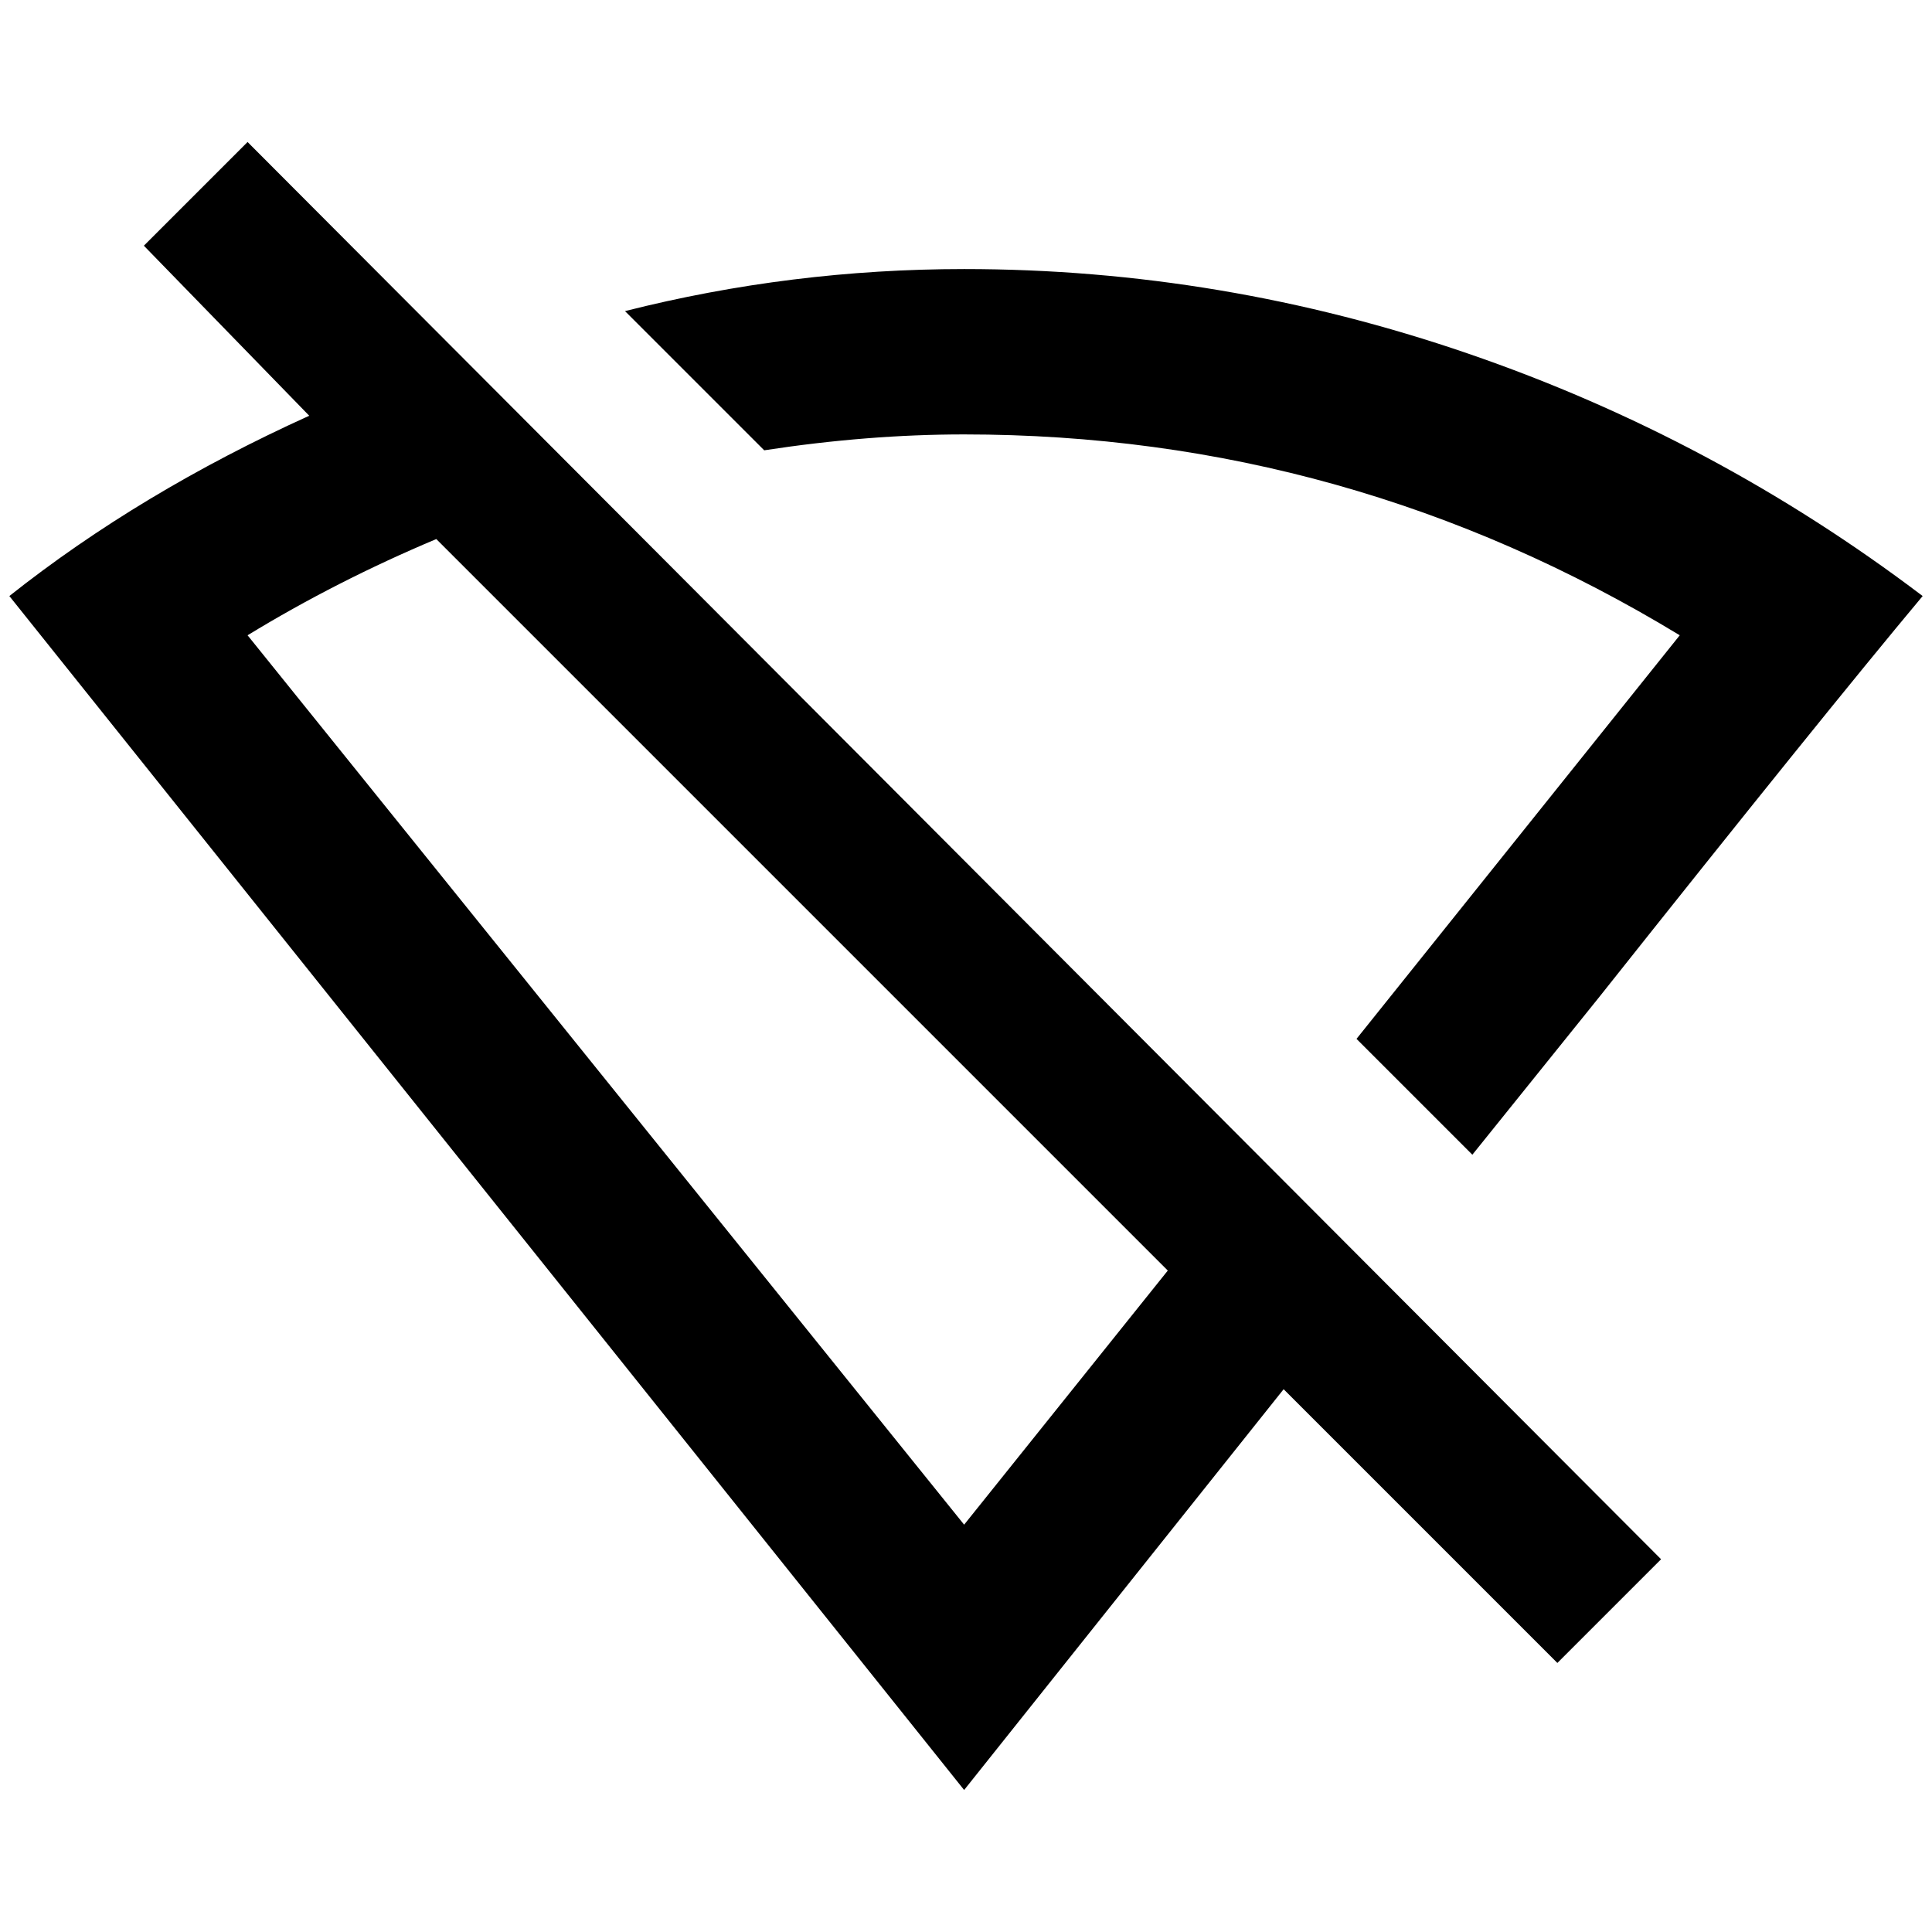 <?xml version="1.0" standalone="no"?>
<!DOCTYPE svg PUBLIC "-//W3C//DTD SVG 1.1//EN" "http://www.w3.org/Graphics/SVG/1.1/DTD/svg11.dtd" >
<svg xmlns="http://www.w3.org/2000/svg" xmlns:xlink="http://www.w3.org/1999/xlink" version="1.1" width="2048" height="2048" viewBox="-10 0 2068 2048">
   <path fill="currentColor"
d="M255 142l-111 111l177 182q-181 82 -321 193l1022 1278l342 -429l293 293l111 -111zM1022 278q-185 0 -363 45l149 149q111 -17 214 -17q412 0 766 215l-346 432l124 124l136 -169q239 -301 346 -429q-223 -169 -486.5 -259.5t-539.5 -90.5zM457 567l783 783l-218 272
l-767 -952q95 -58 202 -103z" />
</svg>
